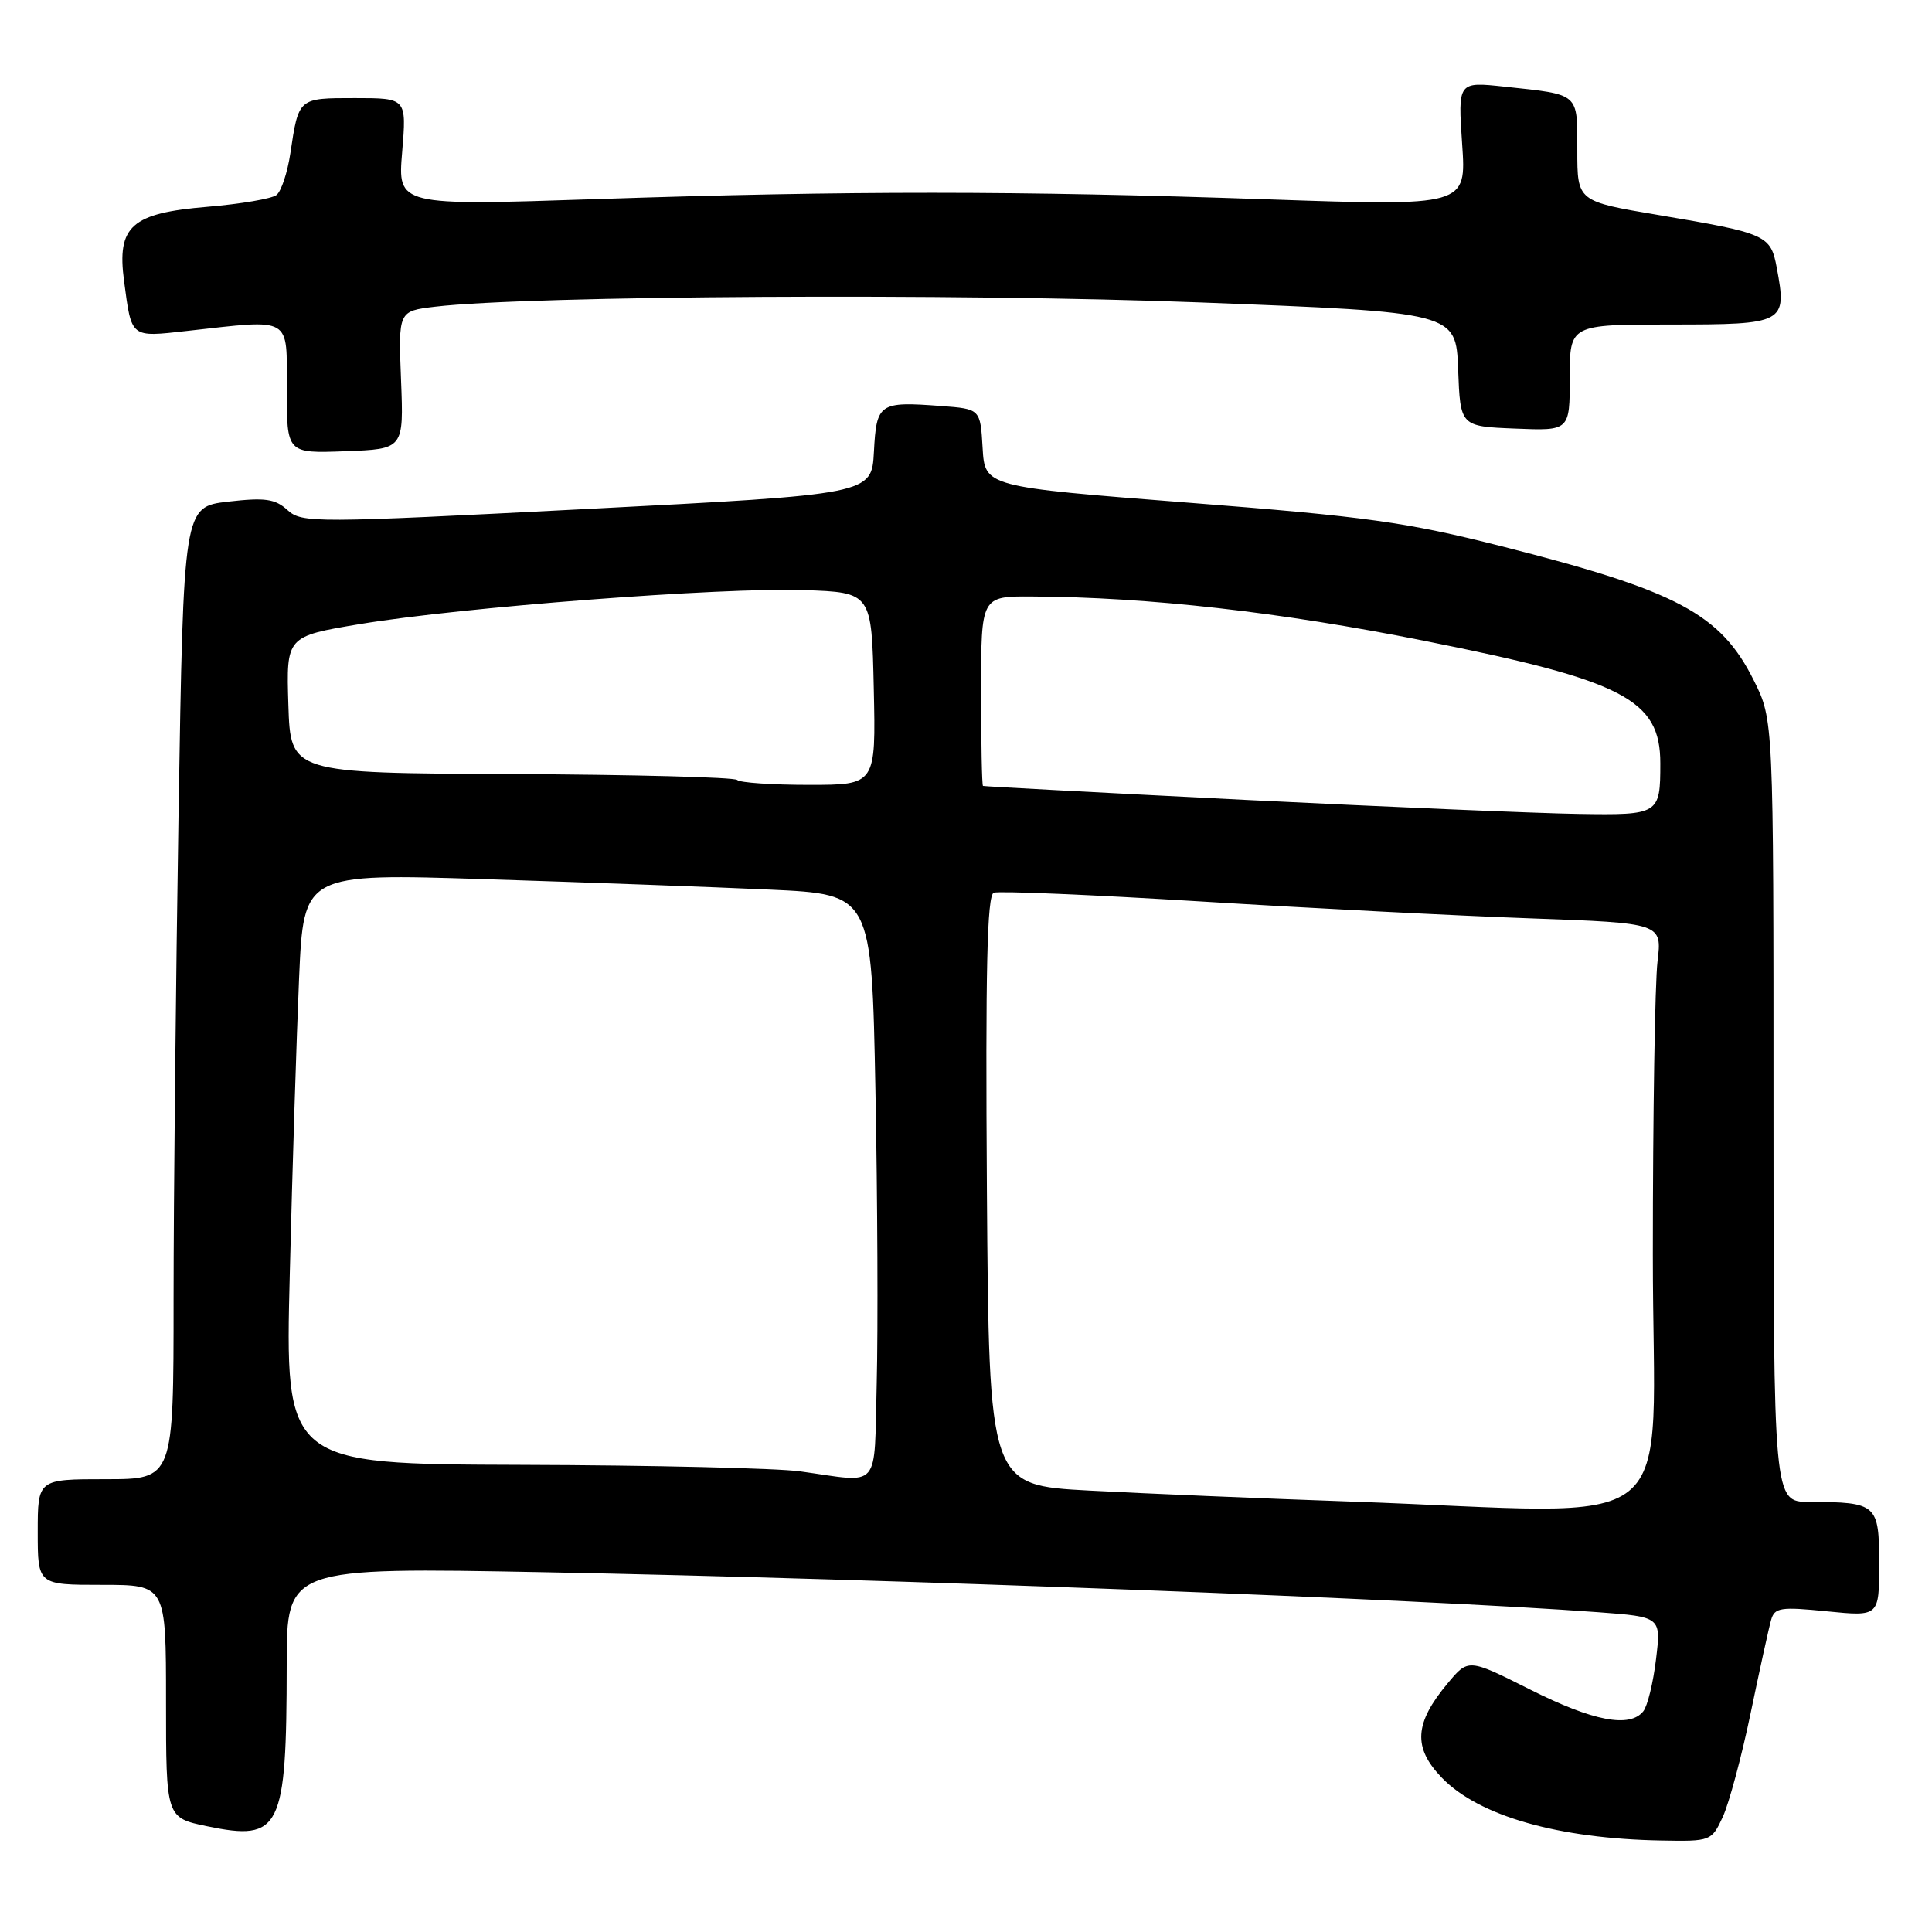 <?xml version="1.0" encoding="UTF-8" standalone="no"?>
<!DOCTYPE svg PUBLIC "-//W3C//DTD SVG 1.1//EN" "http://www.w3.org/Graphics/SVG/1.1/DTD/svg11.dtd" >
<svg xmlns="http://www.w3.org/2000/svg" xmlns:xlink="http://www.w3.org/1999/xlink" version="1.1" viewBox="0 0 256 256">
 <g >
 <path fill="currentColor"
d=" M 228.28 240.75 C 229.10 238.96 230.77 232.78 231.97 227.00 C 233.17 221.22 234.39 215.67 234.68 214.66 C 235.14 213.01 235.91 212.89 242.10 213.51 C 249.00 214.20 249.00 214.20 249.00 207.22 C 249.00 199.29 248.71 199.04 239.75 199.01 C 235.00 199.00 235.00 199.00 235.00 147.20 C 235.00 95.39 235.00 95.39 232.40 90.18 C 228.00 81.34 222.29 78.30 199.00 72.39 C 186.32 69.18 181.11 68.45 157.50 66.61 C 130.50 64.50 130.50 64.50 130.20 59.34 C 129.90 54.19 129.90 54.19 124.70 53.80 C 116.49 53.18 116.14 53.42 115.80 59.85 C 115.50 65.50 115.50 65.50 77.79 67.44 C 41.50 69.31 40.01 69.32 38.10 67.59 C 36.45 66.09 35.12 65.91 30.22 66.47 C 24.32 67.16 24.32 67.16 23.66 107.74 C 23.30 130.06 23.00 159.05 23.00 172.16 C 23.00 196.00 23.00 196.00 14.00 196.00 C 5.00 196.00 5.00 196.00 5.00 203.00 C 5.00 210.00 5.00 210.00 13.50 210.00 C 22.00 210.00 22.00 210.00 22.00 225.43 C 22.00 240.86 22.00 240.86 27.45 241.99 C 37.19 244.01 37.97 242.43 37.99 220.59 C 38.00 207.68 38.00 207.68 72.25 208.33 C 117.34 209.19 188.69 211.90 211.81 213.63 C 220.11 214.25 220.11 214.25 219.43 219.87 C 219.06 222.97 218.30 226.06 217.75 226.75 C 215.96 229.00 211.09 228.07 202.76 223.88 C 194.56 219.76 194.56 219.76 191.83 223.04 C 187.39 228.35 187.20 231.58 191.07 235.58 C 195.98 240.64 206.49 243.64 220.14 243.88 C 226.69 244.00 226.79 243.96 228.28 240.75 Z  M 53.14 50.36 C 52.78 41.22 52.78 41.22 57.64 40.64 C 70.15 39.16 126.98 38.84 158.93 40.07 C 192.92 41.38 192.92 41.38 193.21 48.94 C 193.50 56.50 193.50 56.50 200.75 56.79 C 208.00 57.09 208.00 57.09 208.00 50.04 C 208.00 43.00 208.00 43.00 221.43 43.00 C 236.52 43.00 236.81 42.84 235.43 35.47 C 234.62 31.14 234.09 30.91 219.75 28.49 C 209.00 26.68 209.00 26.68 209.00 19.91 C 209.00 12.23 209.38 12.56 199.34 11.48 C 193.18 10.82 193.18 10.82 193.74 19.07 C 194.31 27.32 194.31 27.32 167.90 26.41 C 134.76 25.27 112.63 25.26 79.09 26.38 C 52.69 27.26 52.69 27.26 53.29 20.13 C 53.88 13.00 53.88 13.00 47.05 13.00 C 39.50 13.00 39.58 12.93 38.47 20.34 C 38.09 22.87 37.27 25.34 36.64 25.84 C 36.01 26.33 31.90 27.03 27.50 27.40 C 17.40 28.24 15.47 29.95 16.44 37.24 C 17.45 44.85 17.24 44.69 24.78 43.85 C 38.83 42.29 38.00 41.81 38.00 51.54 C 38.00 60.08 38.00 60.08 45.75 59.79 C 53.50 59.50 53.50 59.50 53.14 50.36 Z  M 178.60 198.95 C 167.11 198.55 151.71 197.90 144.37 197.51 C 131.05 196.80 131.05 196.80 130.77 157.77 C 130.57 128.47 130.79 118.63 131.68 118.29 C 132.33 118.04 144.68 118.56 159.13 119.45 C 173.57 120.34 193.23 121.35 202.82 121.69 C 220.24 122.32 220.24 122.32 219.63 127.41 C 219.29 130.21 219.01 147.69 219.01 166.25 C 219.00 204.59 224.02 200.53 178.60 198.95 Z  M 106.00 194.96 C 102.97 194.54 86.38 194.15 69.13 194.10 C 37.76 194.00 37.76 194.00 38.40 168.75 C 38.74 154.86 39.30 137.25 39.63 129.61 C 40.24 115.73 40.24 115.73 64.37 116.50 C 77.64 116.92 94.58 117.54 102.00 117.88 C 115.50 118.50 115.50 118.50 116.00 144.50 C 116.28 158.80 116.35 176.24 116.17 183.25 C 115.79 197.72 116.88 196.46 106.00 194.96 Z  M 165.00 105.99 C 146.03 105.04 130.39 104.21 130.25 104.14 C 130.11 104.06 130.00 98.38 130.00 91.50 C 130.00 79.00 130.00 79.00 136.75 79.04 C 152.18 79.12 169.62 81.09 188.73 84.91 C 215.17 90.18 220.00 92.69 220.00 101.14 C 220.00 107.92 219.85 108.02 209.14 107.85 C 203.84 107.77 183.97 106.93 165.00 105.99 Z  M 97.68 103.35 C 97.32 102.99 83.86 102.64 67.76 102.57 C 38.50 102.44 38.50 102.44 38.21 93.38 C 37.93 84.32 37.93 84.32 47.71 82.69 C 61.17 80.45 95.58 77.82 106.50 78.19 C 115.50 78.50 115.50 78.50 115.78 91.25 C 116.06 104.00 116.06 104.00 107.20 104.00 C 102.32 104.00 98.04 103.71 97.68 103.35 Z "/>
</g>
</svg>